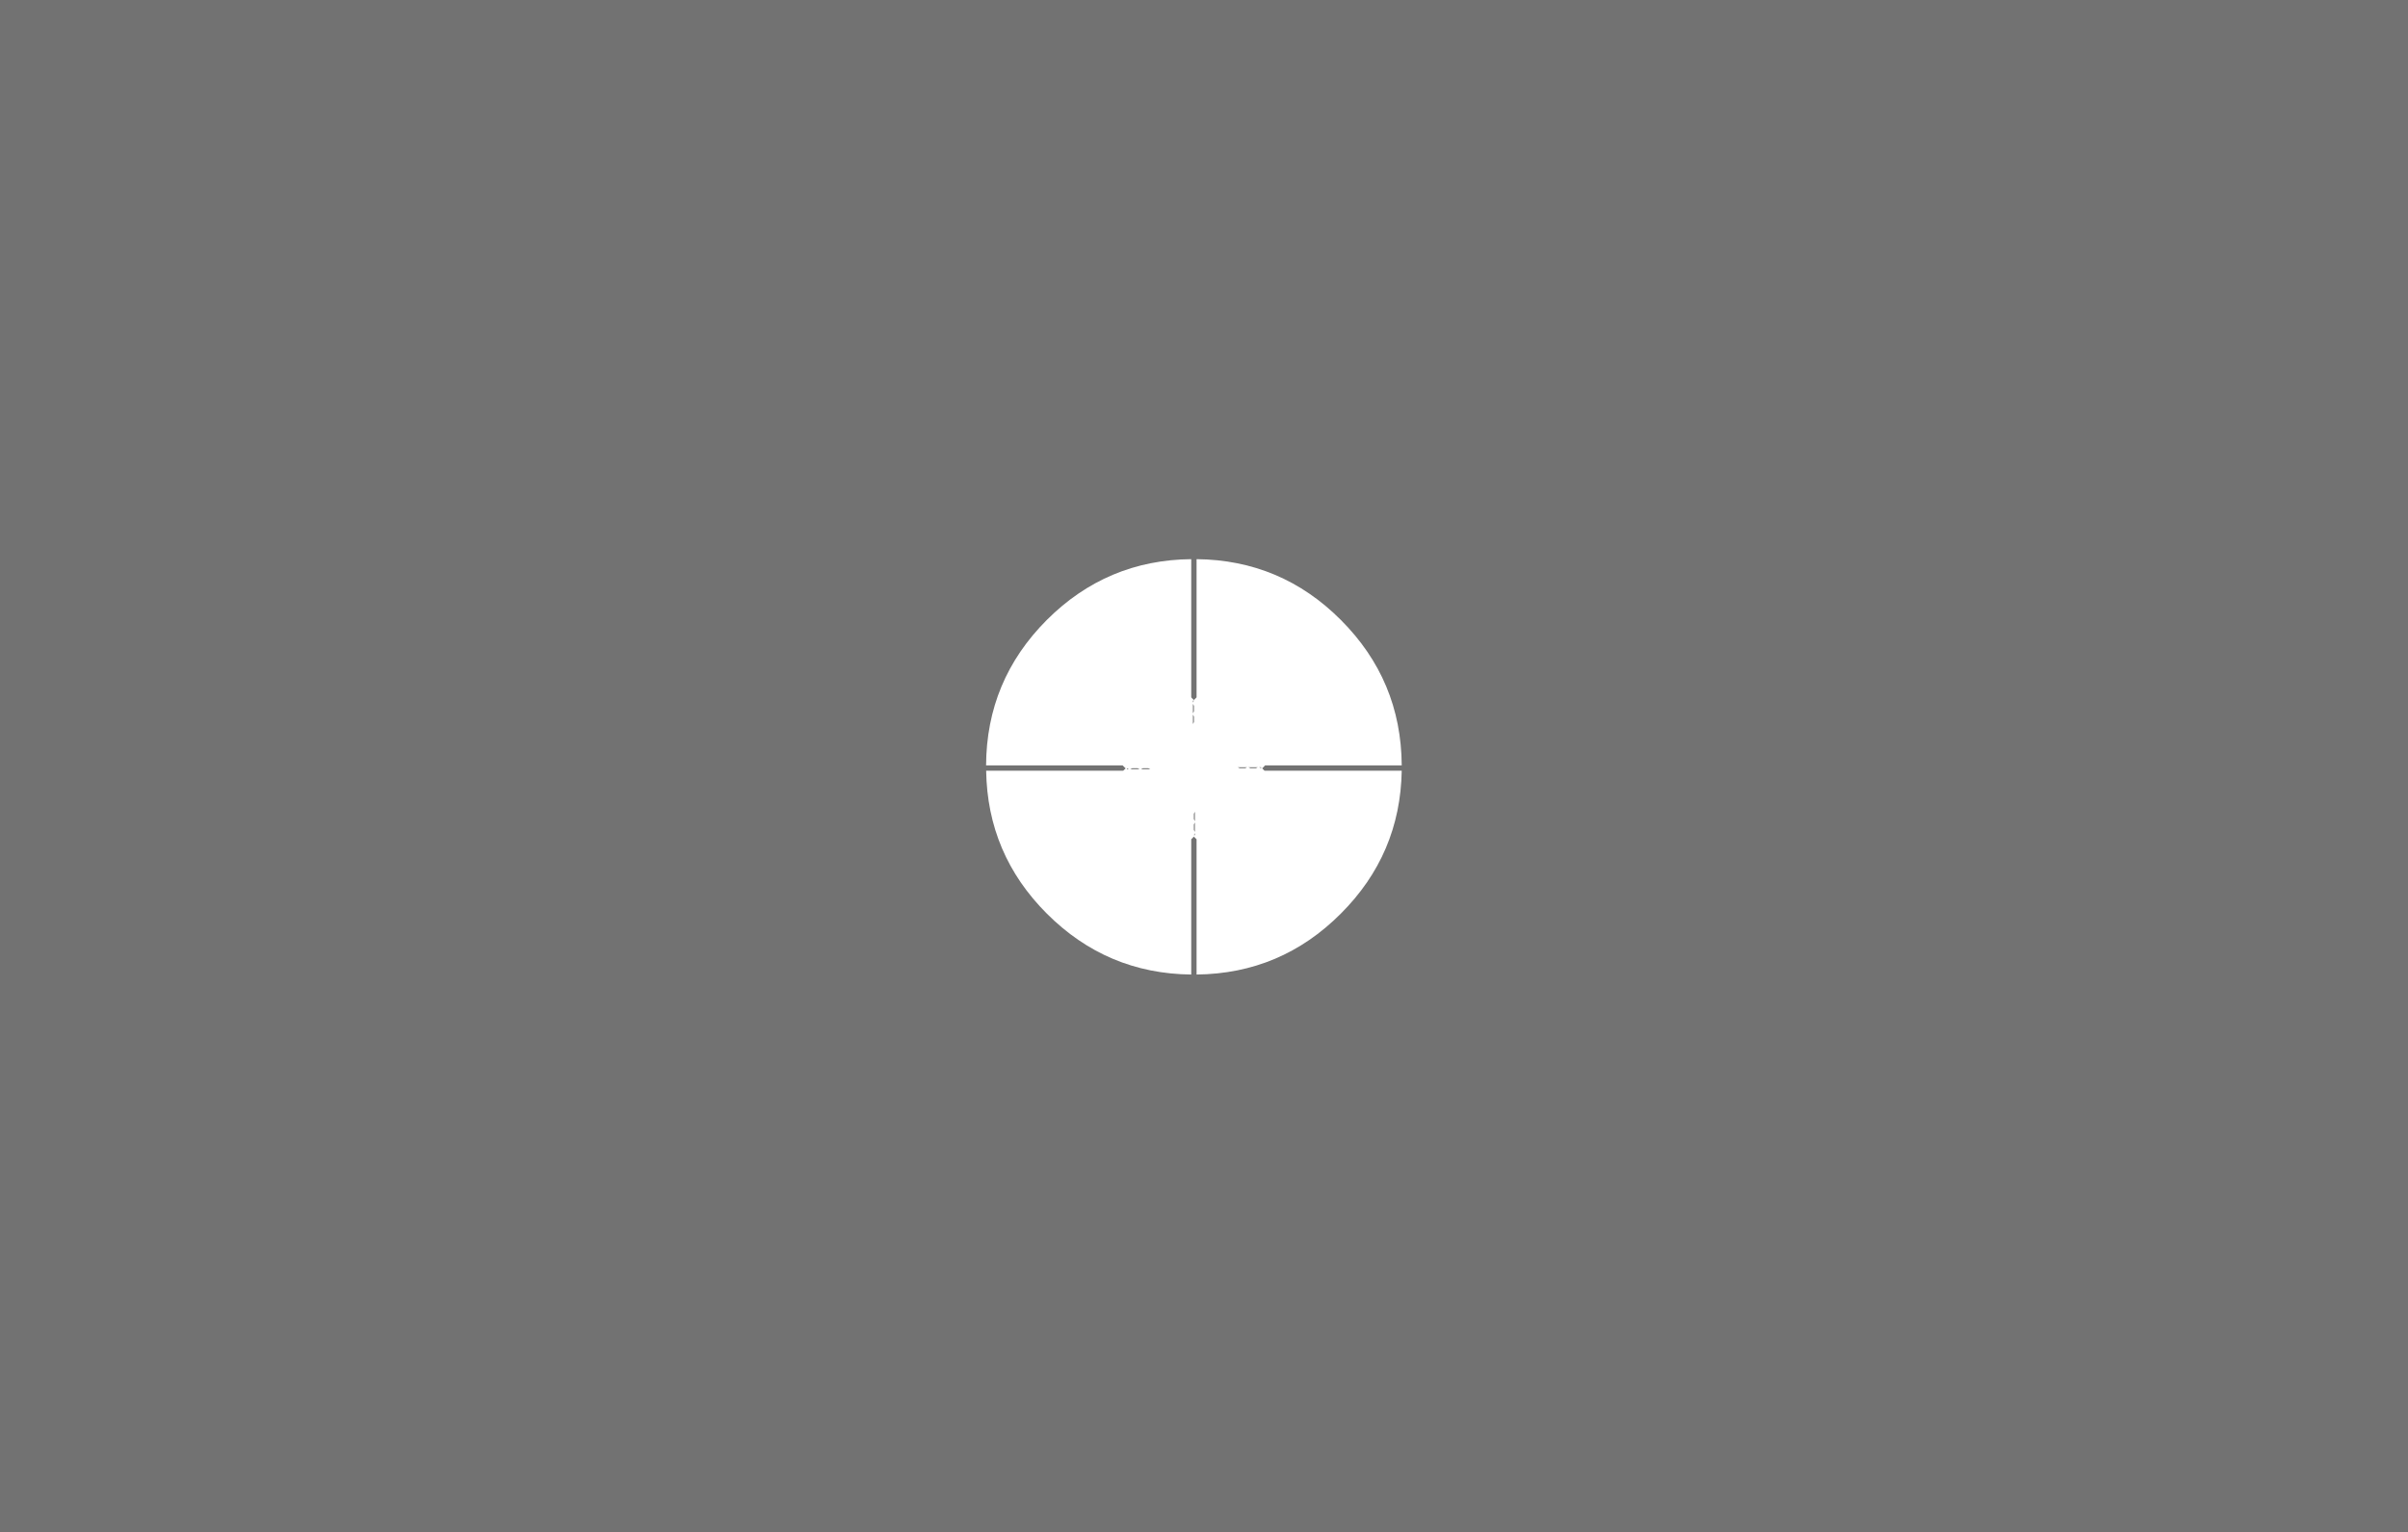 <?xml version="1.0" encoding="UTF-8" standalone="no"?>
<svg xmlns:xlink="http://www.w3.org/1999/xlink" height="1021.0px" width="1603.9px" xmlns="http://www.w3.org/2000/svg">
  <g transform="matrix(1.0, 0.0, 0.0, 1.0, 976.75, 393.0)">
    <use height="1021.0" transform="matrix(1.0, 0.0, 0.0, 1.0, -976.75, -393.0)" width="1603.9" xlink:href="#shape0"/>
    <use height="79.7" transform="matrix(0.793, 0.0, 0.0, 0.793, -182.264, 107.535)" width="1.8" xlink:href="#sprite0"/>
    <use height="79.7" transform="matrix(-0.793, 0.0, 0.0, -0.793, -180.786, 129.715)" width="1.8" xlink:href="#sprite0"/>
    <use height="79.7" transform="matrix(0.0, 0.793, -0.793, 0.0, -170.235, 118.136)" width="1.8" xlink:href="#sprite0"/>
    <use height="79.7" transform="matrix(0.0, -0.793, 0.793, 0.0, -192.665, 119.564)" width="1.8" xlink:href="#sprite0"/>
  </g>
  <defs>
    <g id="shape0" transform="matrix(1.0, 0.0, 0.0, 1.0, 976.75, 393.0)">
      <path d="M-134.5 120.5 L-136.05 118.95 -134.1 116.95 -43.1 116.95 Q-43.45 60.25 -83.7 20.0 -123.55 -19.9 -179.75 -20.45 L-179.75 71.65 -181.55 73.45 -183.3 71.65 -183.3 -20.45 Q-239.5 -19.9 -279.45 20.0 -319.65 60.25 -319.95 116.95 L-229.0 116.95 -227.0 118.95 -228.6 120.5 -319.9 120.5 Q-319.05 176.15 -279.45 215.75 -239.5 255.7 -183.3 256.3 L-183.3 166.2 -181.55 164.4 -179.75 166.2 -179.75 256.3 Q-123.55 255.7 -83.7 215.75 -44.05 176.15 -43.1 120.5 L-134.5 120.5 M627.15 628.0 L-976.75 628.0 -976.75 -393.0 627.15 -393.0 627.15 628.0" fill="#000000" fill-opacity="0.553" fill-rule="evenodd" stroke="none"/>
    </g>
    <g id="sprite0" transform="matrix(1.0, 0.0, 0.0, 1.0, 0.9, 42.2)">
      <clipPath id="clipPath0" transform="matrix(1.0, 0.0, 0.0, 1.0, 0.9, 42.2)">
        <use height="71.2" transform="matrix(1.0, 0.0, 0.0, 1.0, -0.9, -33.7)" width="1.8" xlink:href="#sprite1"/>
      </clipPath>
      <g clip-path="url(#clipPath0)">
        <use height="440.0" transform="matrix(0.002, 0.0, 0.0, 0.129, -0.751, -28.45)" width="800.0" xlink:href="#shape2"/>
      </g>
    </g>
    <g id="sprite1" transform="matrix(1.0, 0.0, 0.0, 1.0, 0.9, 40.1)">
      <use height="71.2" transform="matrix(1.0, 0.0, 0.0, 1.0, -0.9, -40.1)" width="1.8" xlink:href="#shape1"/>
    </g>
    <g id="shape1" transform="matrix(1.0, 0.0, 0.0, 1.0, 0.9, 40.1)">
      <path d="M0.9 -29.4 L0.9 -24.6 0.0 -22.9 -0.9 -24.75 -0.9 -29.25 0.0 -31.1 0.9 -29.4 M0.9 -11.4 L0.9 -6.6 0.0 -4.9 -0.9 -6.75 -0.9 -11.25 0.0 -13.1 0.9 -11.4 M0.9 -2.4 L0.9 2.4 0.0 4.1 -0.9 2.25 -0.9 -2.25 0.0 -4.1 0.9 -2.4 M0.9 -15.6 L0.0 -13.9 -0.9 -15.75 -0.9 -20.25 0.0 -22.1 0.9 -20.4 0.9 -15.6 M0.0 22.1 L-0.9 20.25 -0.9 15.75 0.0 13.9 0.9 15.6 0.9 20.4 0.0 22.1 M0.0 13.1 L-0.9 11.25 -0.9 6.75 0.0 4.9 0.9 6.6 0.9 11.4 0.0 13.1 M0.9 24.6 L0.9 29.4 0.0 31.1 -0.9 29.25 -0.9 24.75 0.0 22.9 0.9 24.6" fill="#000000" fill-opacity="0.549" fill-rule="evenodd" stroke="none"/>
      <path d="M0.9 -33.6 L0.0 -31.9 -0.9 -33.75 -0.9 -38.25 0.0 -40.1 0.9 -38.4 0.9 -33.6" fill="#000000" fill-opacity="0.549" fill-rule="evenodd" stroke="none"/>
    </g>
    <g id="shape2" transform="matrix(1.0, 0.0, 0.0, 1.0, 400.0, 220.0)">
      <path d="M400.0 220.0 L-400.0 220.0 -400.0 -220.0 400.0 -220.0 400.0 220.0" fill="#000000" fill-opacity="0.549" fill-rule="evenodd" stroke="none"/>
    </g>
  </defs>
</svg>
